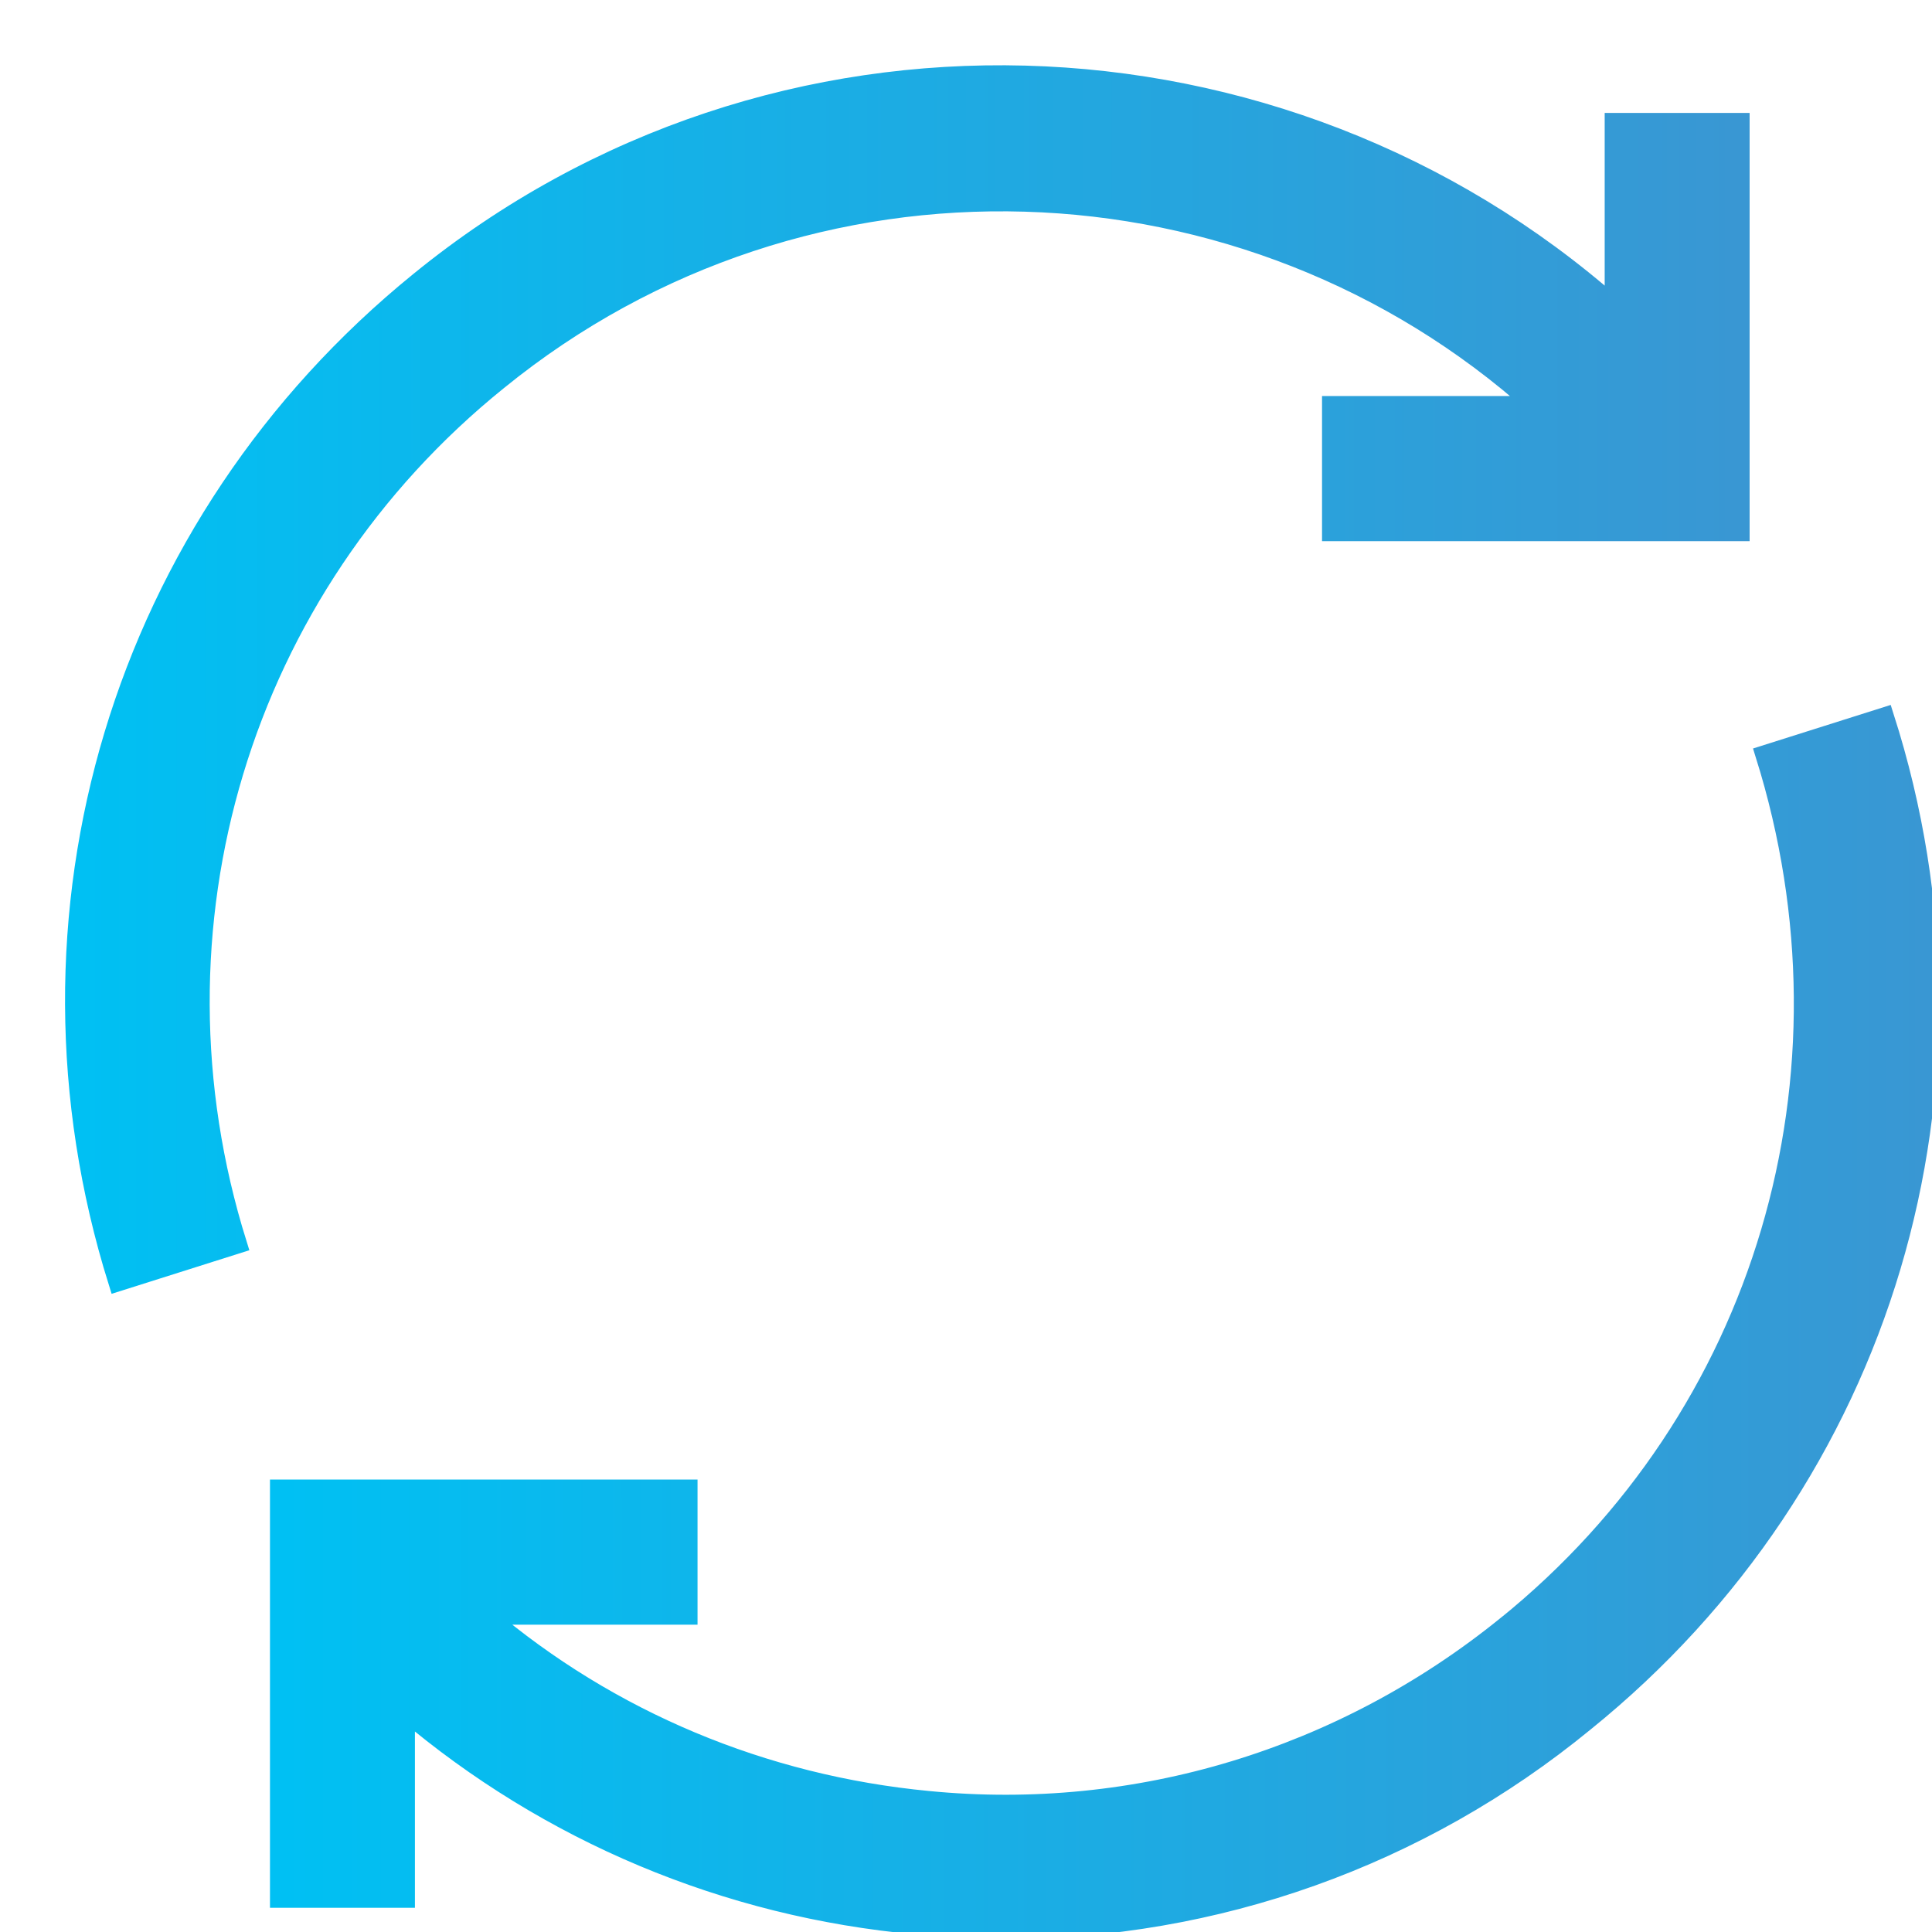 <svg fill="none" version="1.1" viewBox="0 0 50 50" xmlns="http://www.w3.org/2000/svg">
 <g clip-path="url(#clip0_1_708)" stroke-width=".5">
  <path d="m38.974 42.082c-4.226 3.419-9.55 5.047-14.954 4.518-4.267-0.407-8.249-2.076-11.46-4.803h5.242v-3.256h-10.565v10.582h3.251v-4.843c3.698 3.134 8.29 5.088 13.248 5.535 0.772 0.081 1.504 0.122 2.235 0.122 5.486 0 10.769-1.872 15.036-5.372 7.762-6.268 10.809-16.484 7.762-26.008l-3.088 0.977c2.601 8.303 0 17.135-6.705 22.548z" fill="url(#paint0_linear_1_708)" stroke="url(#paint0_linear_1_708)"/>
  <path d="m41.778 7.936c-8.615-7.611-21.741-8.14-30.924-0.651-7.721 6.268-10.769 16.402-7.802 25.885l3.088-0.977c-2.56-8.181 0.081-16.972 6.746-22.345 8.005-6.512 19.424-6.024 26.861 0.651h-5.283v3.256h10.566v-10.582h-3.251v4.762z" fill="url(#paint2_linear_1_708)" stroke="url(#paint2_linear_1_708)"/>
 </g>
 <defs>
  <linearGradient id="paint0_linear_1_708" x1="7.236" x2="49.932" y1="34.247" y2="34.247" gradientUnits="userSpaceOnUse">
   <stop stop-color="#00C0F3" offset="0"/>
   <stop stop-color="#3997D3" offset="1"/>
  </linearGradient>
  <linearGradient id="paint2_linear_1_708" x1="1.933" x2="45.029" y1="17.555" y2="17.555" gradientUnits="userSpaceOnUse">
   <stop stop-color="#00C0F3" offset="0"/>
   <stop stop-color="#3997D3" offset="1"/>
  </linearGradient>
  <clipPath id="clip0_1_708">
   <rect width="50" height="50" fill="#fff"/>
  </clipPath>
 </defs>
</svg>
